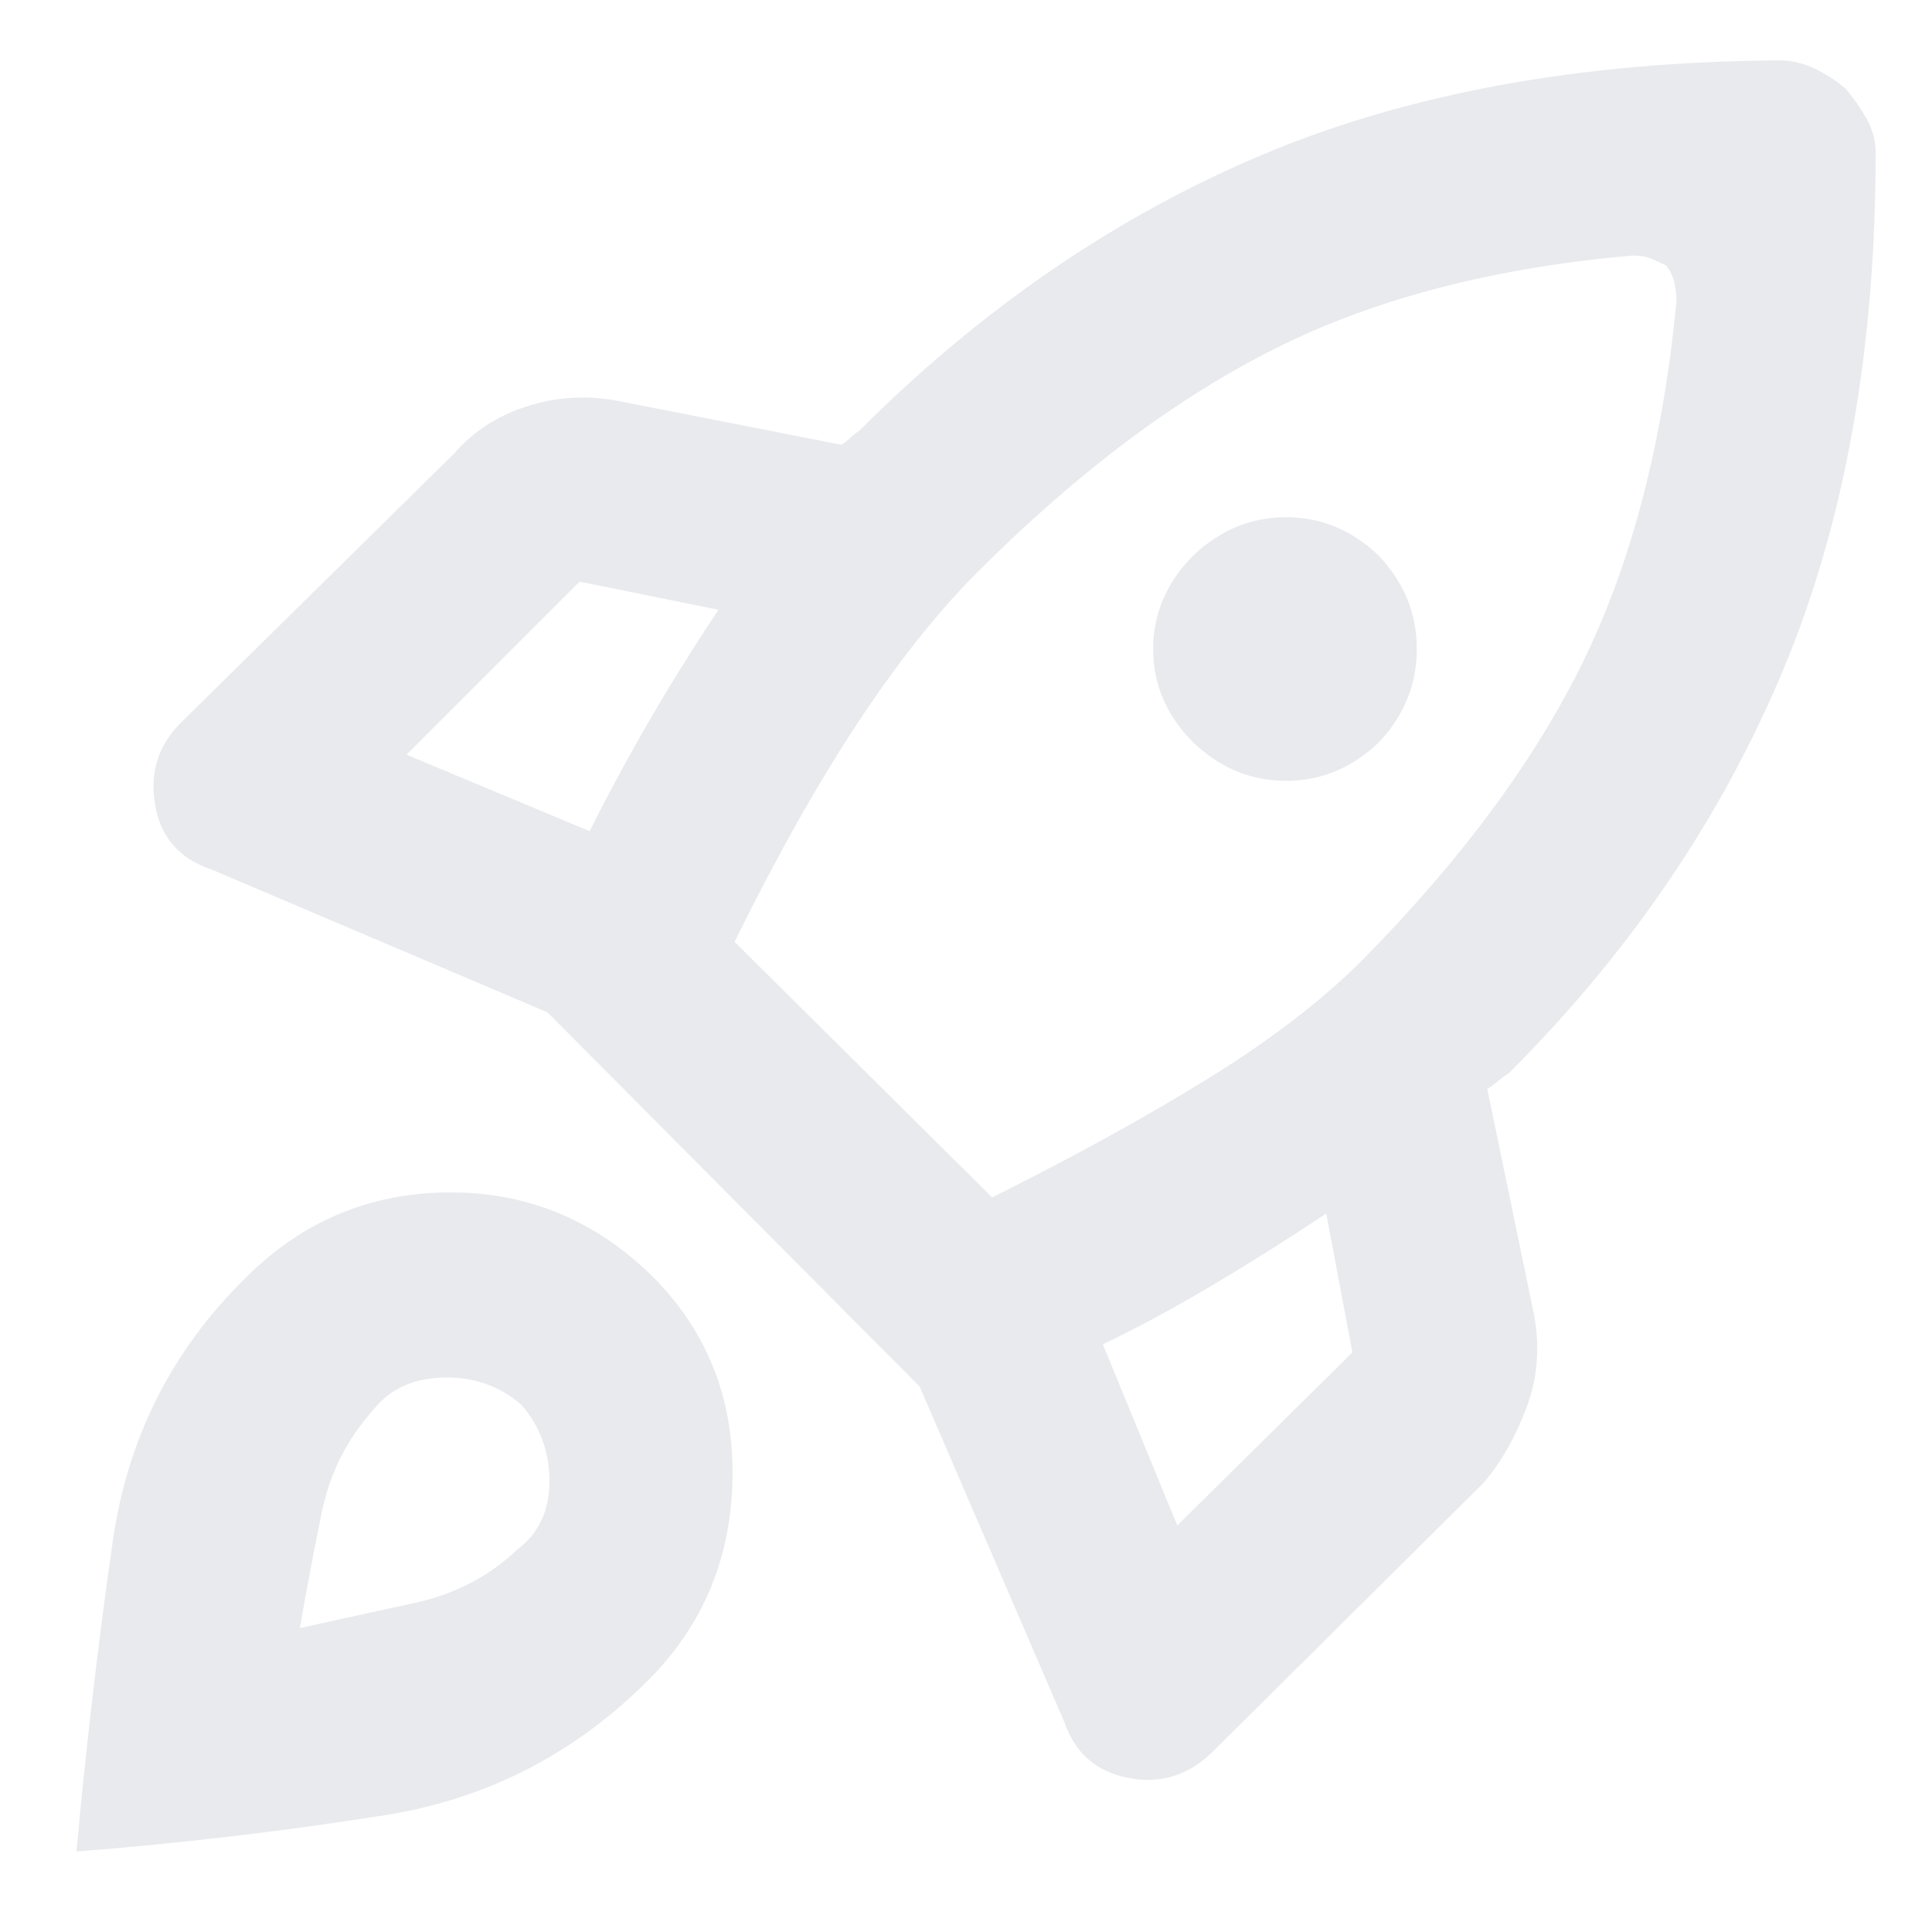 <svg xmlns="http://www.w3.org/2000/svg" height="24px" viewBox="0 -960 960 960" width="24px" fill="#e8eaed"><path d="M293-547q14-28 30-55.5t34-54.5l-69-14-86 86 91 38Zm518-286q-103 9-177 46T486-676q-30 30-60 75.5T365-492l128 127q62-31 108-59.5t76-58.5q74-75 110-149t46-178q0-5-1-9.5t-4-8.5q-4-2-7.5-3.5T811-833ZM593-591q-20-20-20-46.5t20-46.5q20-19 46-19t46 19q19 20 19 46.5T685-591q-20 19-46 19t-46-19Zm-45 299 37 90 87-86-13-69q-27 18-55.5 35T548-292Zm384-592q0 147-46 257T750-427q-3 2-6 4.5t-5 3.5l23 111q5 25-3.5 47.5T737-223L603-90q-18 18-42 13.5T529-104l-72-167-185-186-167-71q-24-8-28-32.5T91-602l135-133q14-16 35.5-23t44.5-3l112 22q2-1 4-3t5-4q91-91 200-137t257-47q9 0 17.5 4t15.5 10q6 7 10.5 15t4.5 17ZM122-325q42-42 100.5-42.5T324-326q41 41 40 100.5T322-125q-55 55-131 67T38-40q7-77 18-154t66-131Zm64 65q-20 22-26 51t-11 58q27-6 57-12.5t51-26.5q16-12 16-34t-14-38q-16-14-38.5-13.5T186-260Z"/></svg>